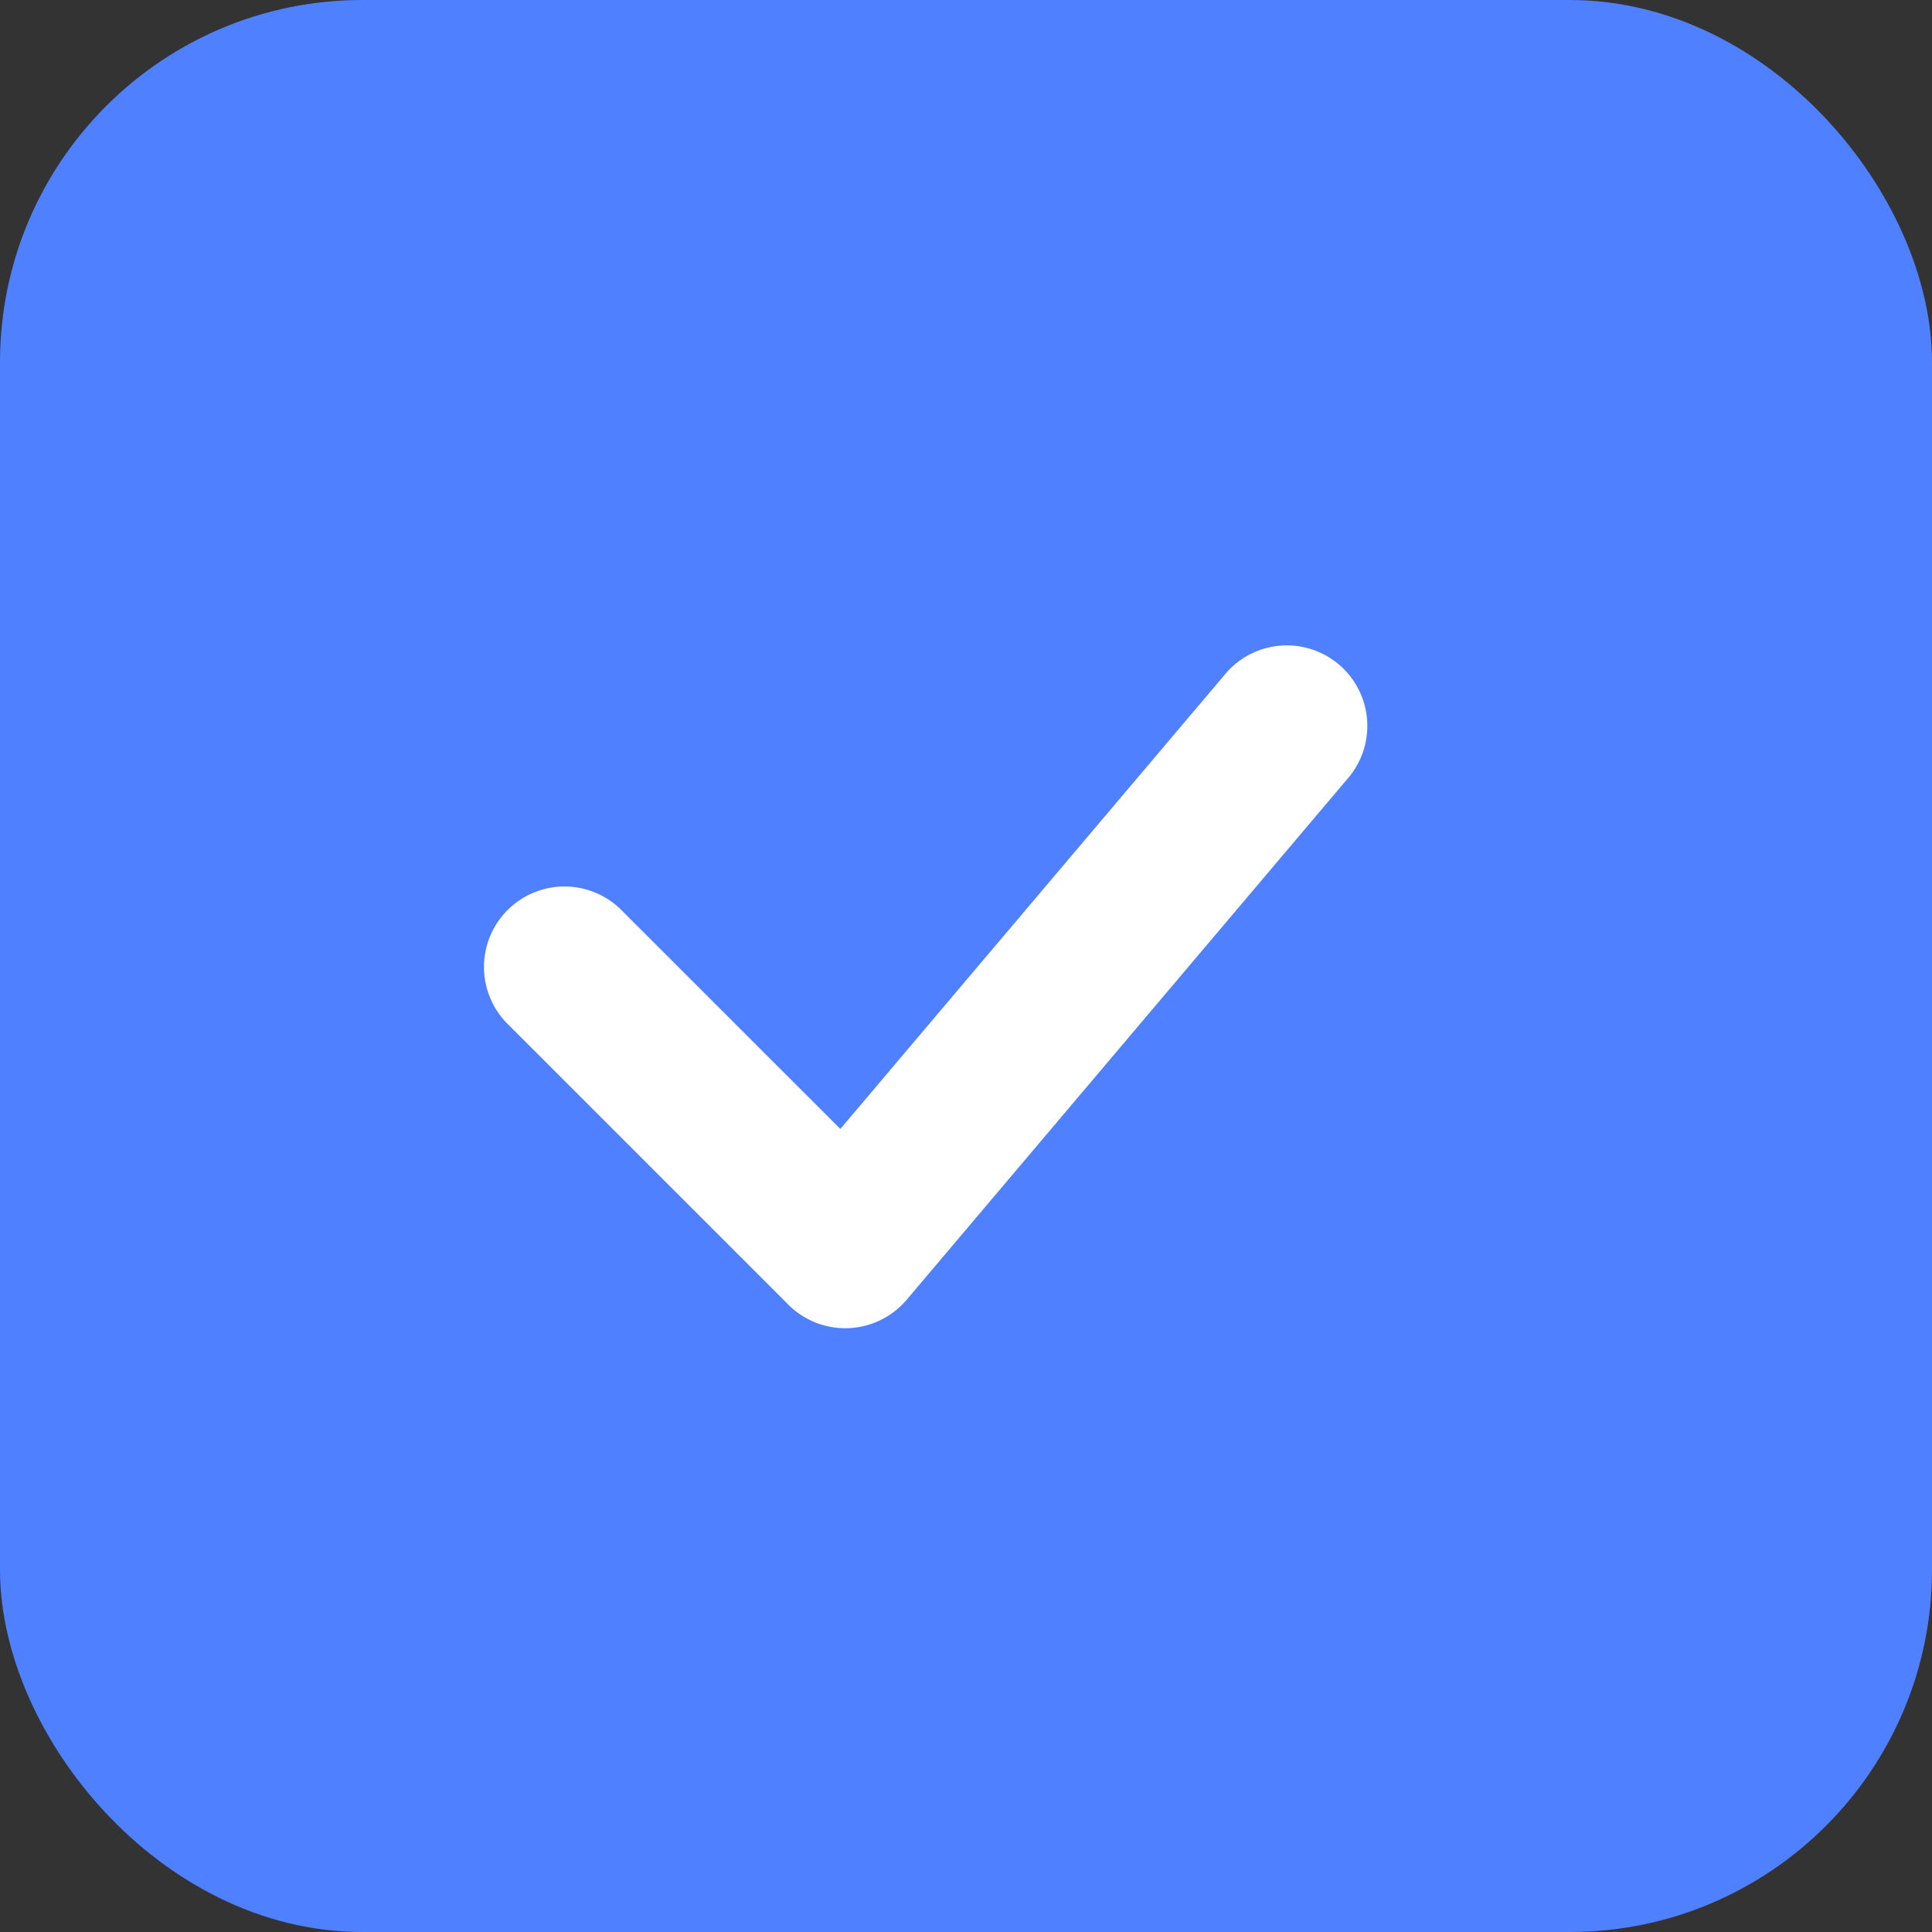 <svg xmlns="http://www.w3.org/2000/svg" width="40" height="40" viewBox="0 0 24 24">
    <rect x="0" y="0" width="24" height="24" fill="#333333" stroke="none"/>
    <g fill="none" fill-rule="evenodd">
        <g fill-rule="nonzero">
            <rect width="23" height="23" x=".5" y=".5" fill="#4F80FF" stroke="#4F80FF" rx="4"/>
            <path fill="#FFF" d="M15.237 8.354a1 1 0 0 1 1.526 1.292l-5.5 6.5a1 1 0 0 1-1.47.061l-3.5-3.5a1 1 0 0 1 1.414-1.414l2.732 2.731 4.798-5.67z"/>
        </g>
    </g>
</svg>

